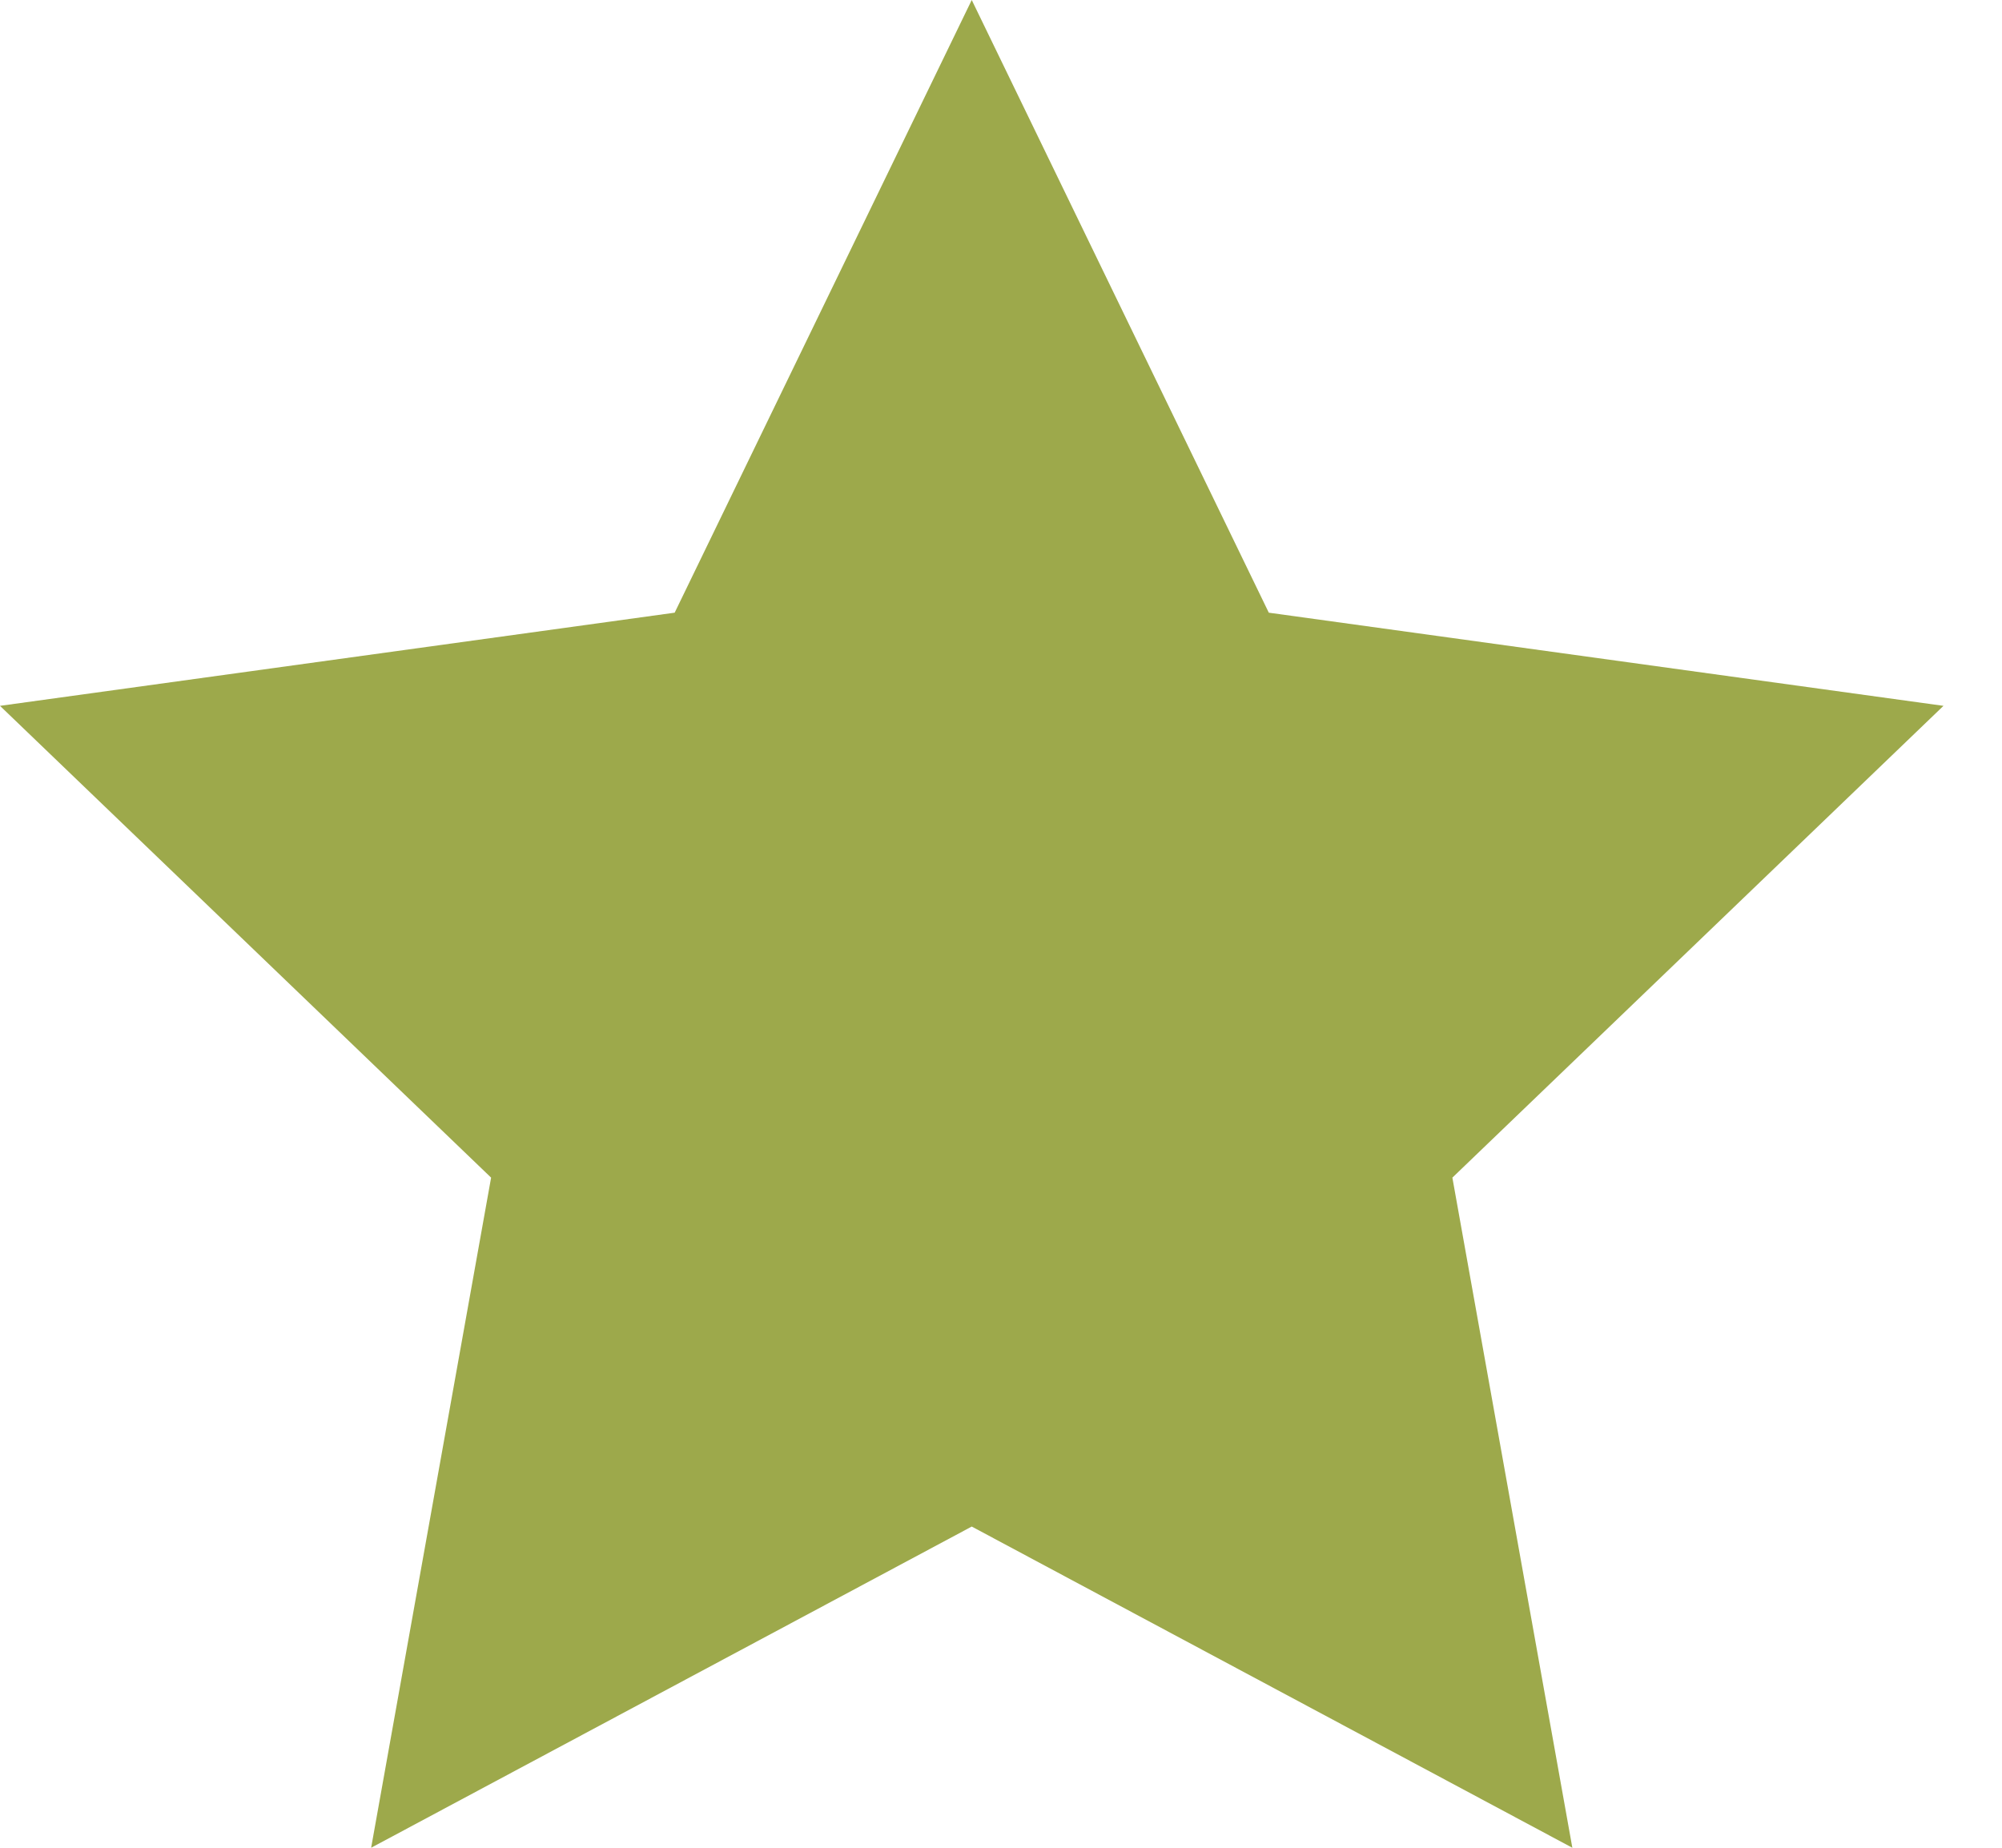 <svg width="13" height="12" viewBox="0 0 13 12" fill="none" xmlns="http://www.w3.org/2000/svg">
<path d="M6.31 0L8.239 3.979L12.62 4.584L9.431 7.648L10.21 12L6.31 9.914L2.41 12L3.189 7.648L0 4.584L4.381 3.979L6.31 0Z" fill="#9DA94B"/>
</svg>
